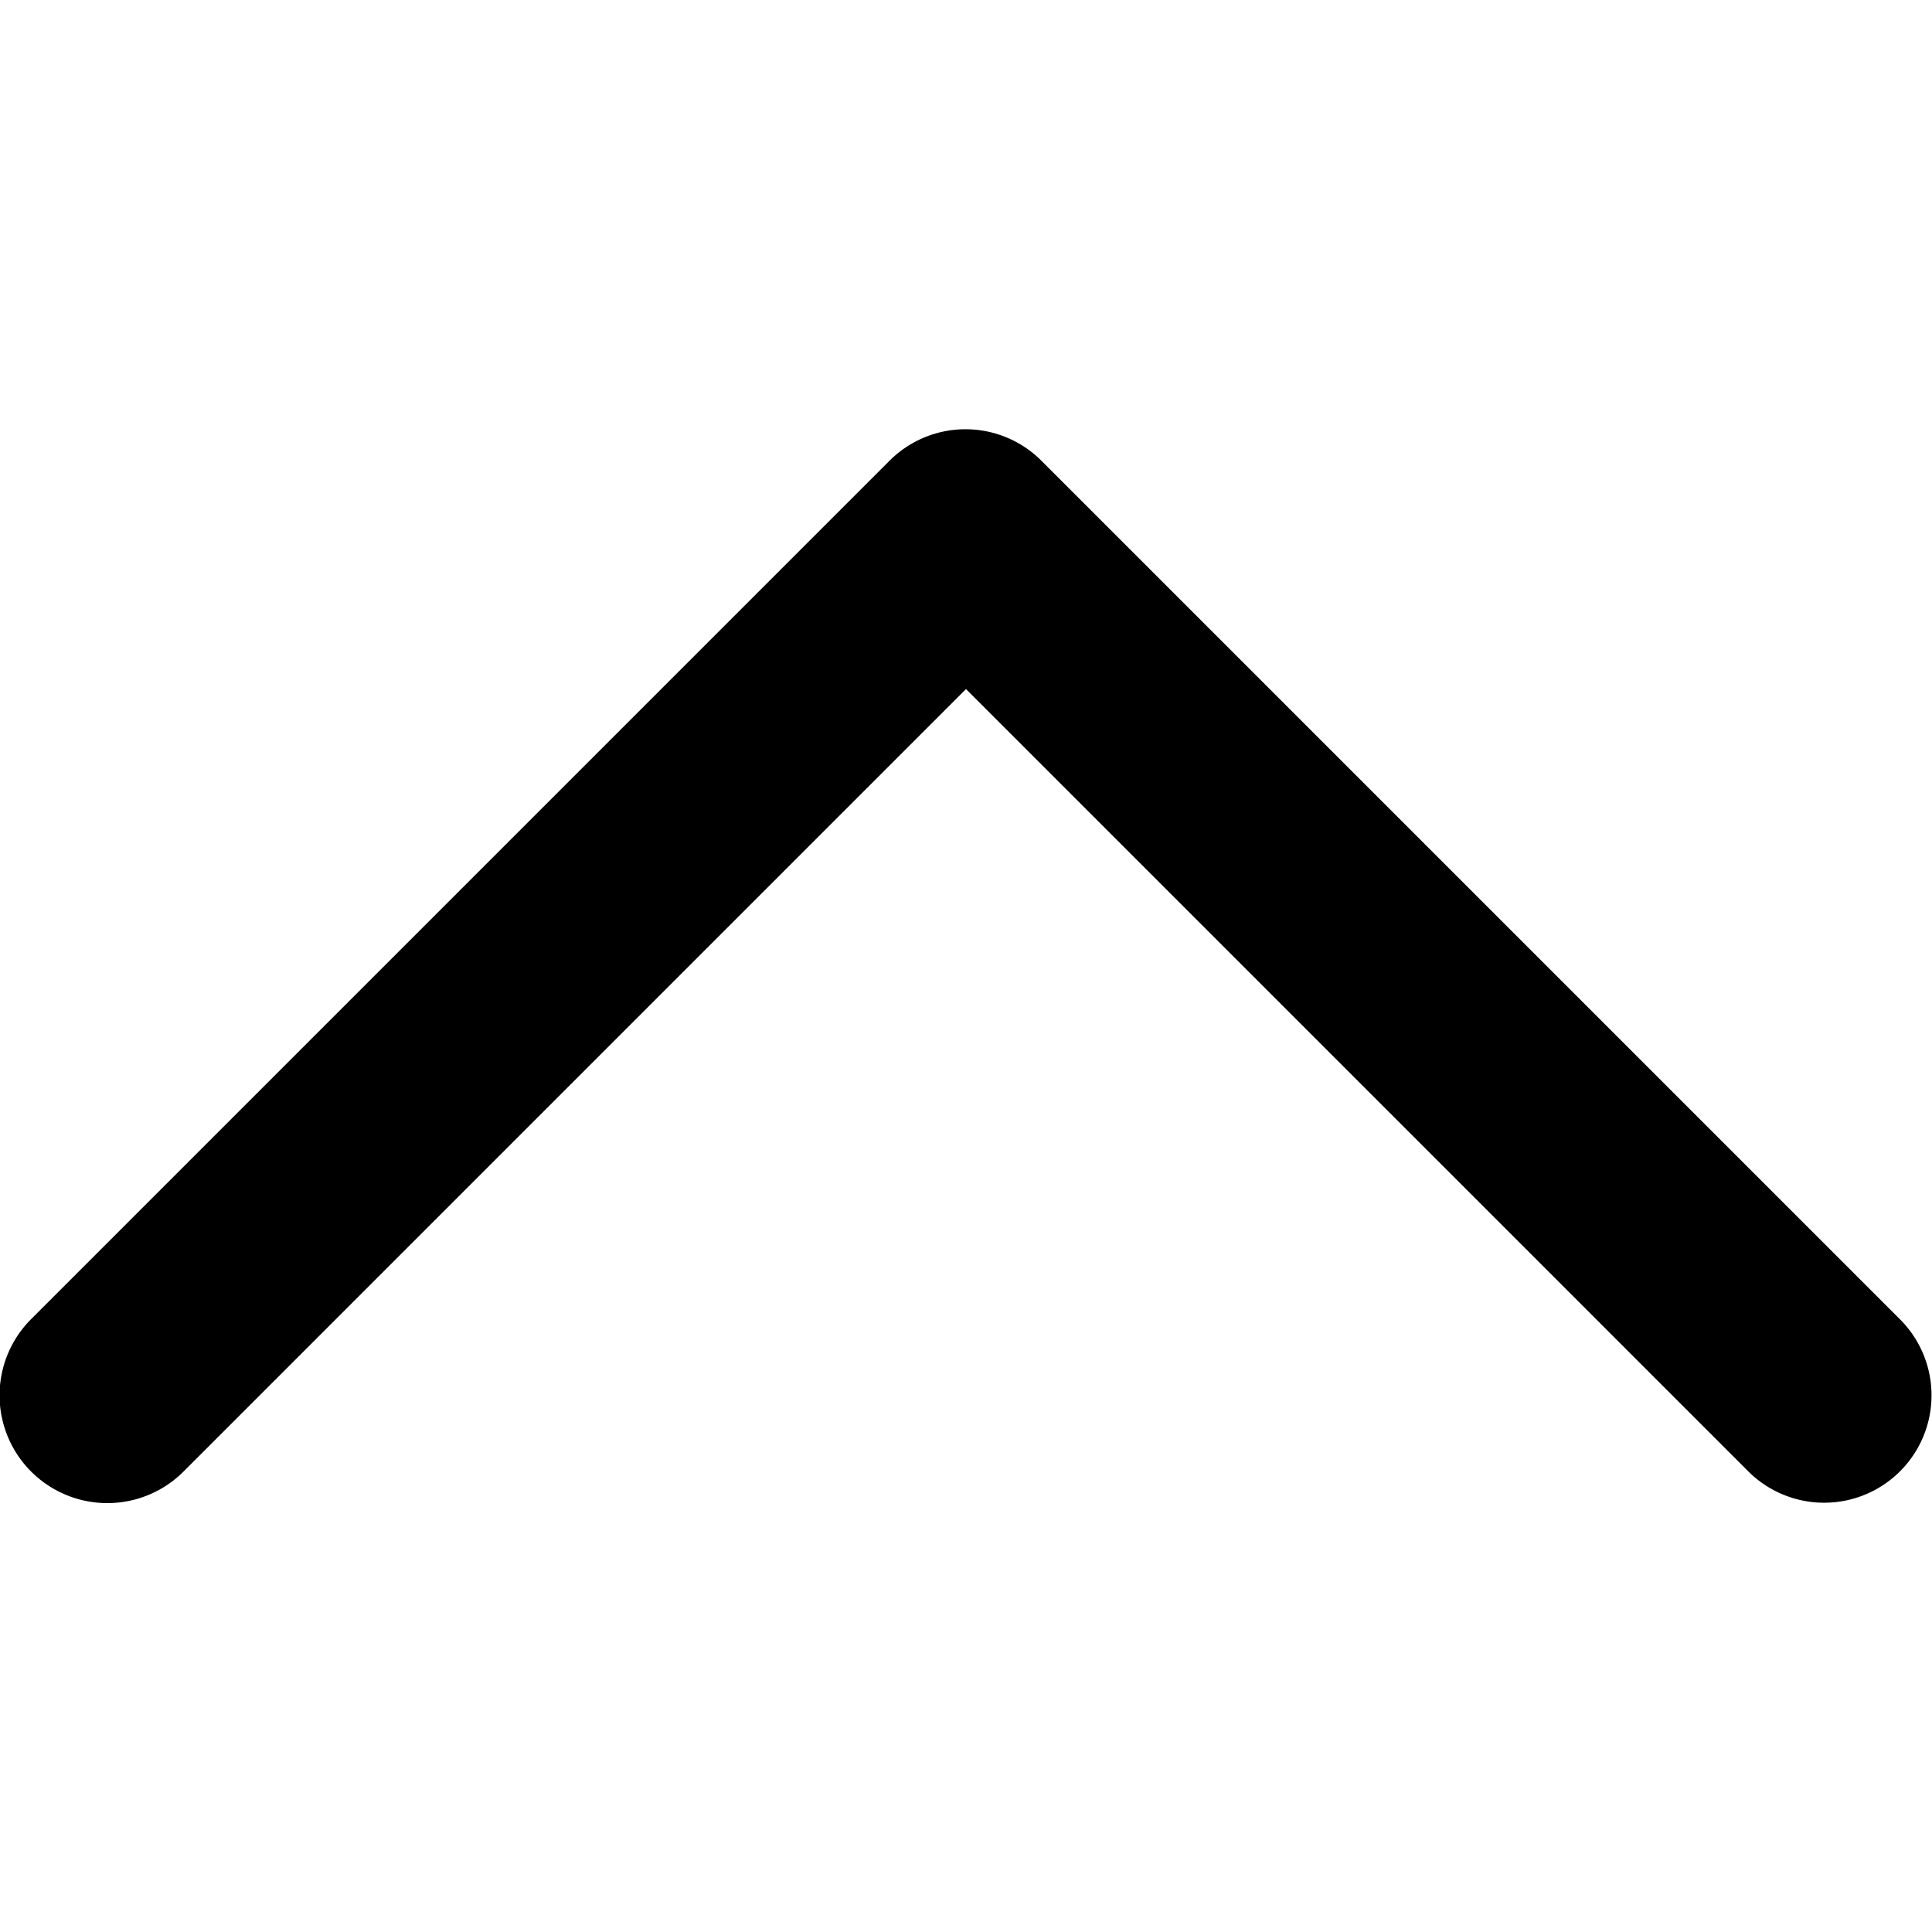 <svg xmlns="http://www.w3.org/2000/svg" viewBox="0 0 18 18" role="presentation" aria-hidden="true" focusable="false" style="height: 16px; width: 16px; display: block; fill: currentcolor;"><path d="m1.71 13.71a1 1 0 1 1 -1.42-1.42l8-8a1 1 0 0 1 1.41 0l8 8a1 1 0 1 1 -1.41 1.42l-7.29-7.29z" fill-rule="evenodd"/></svg>